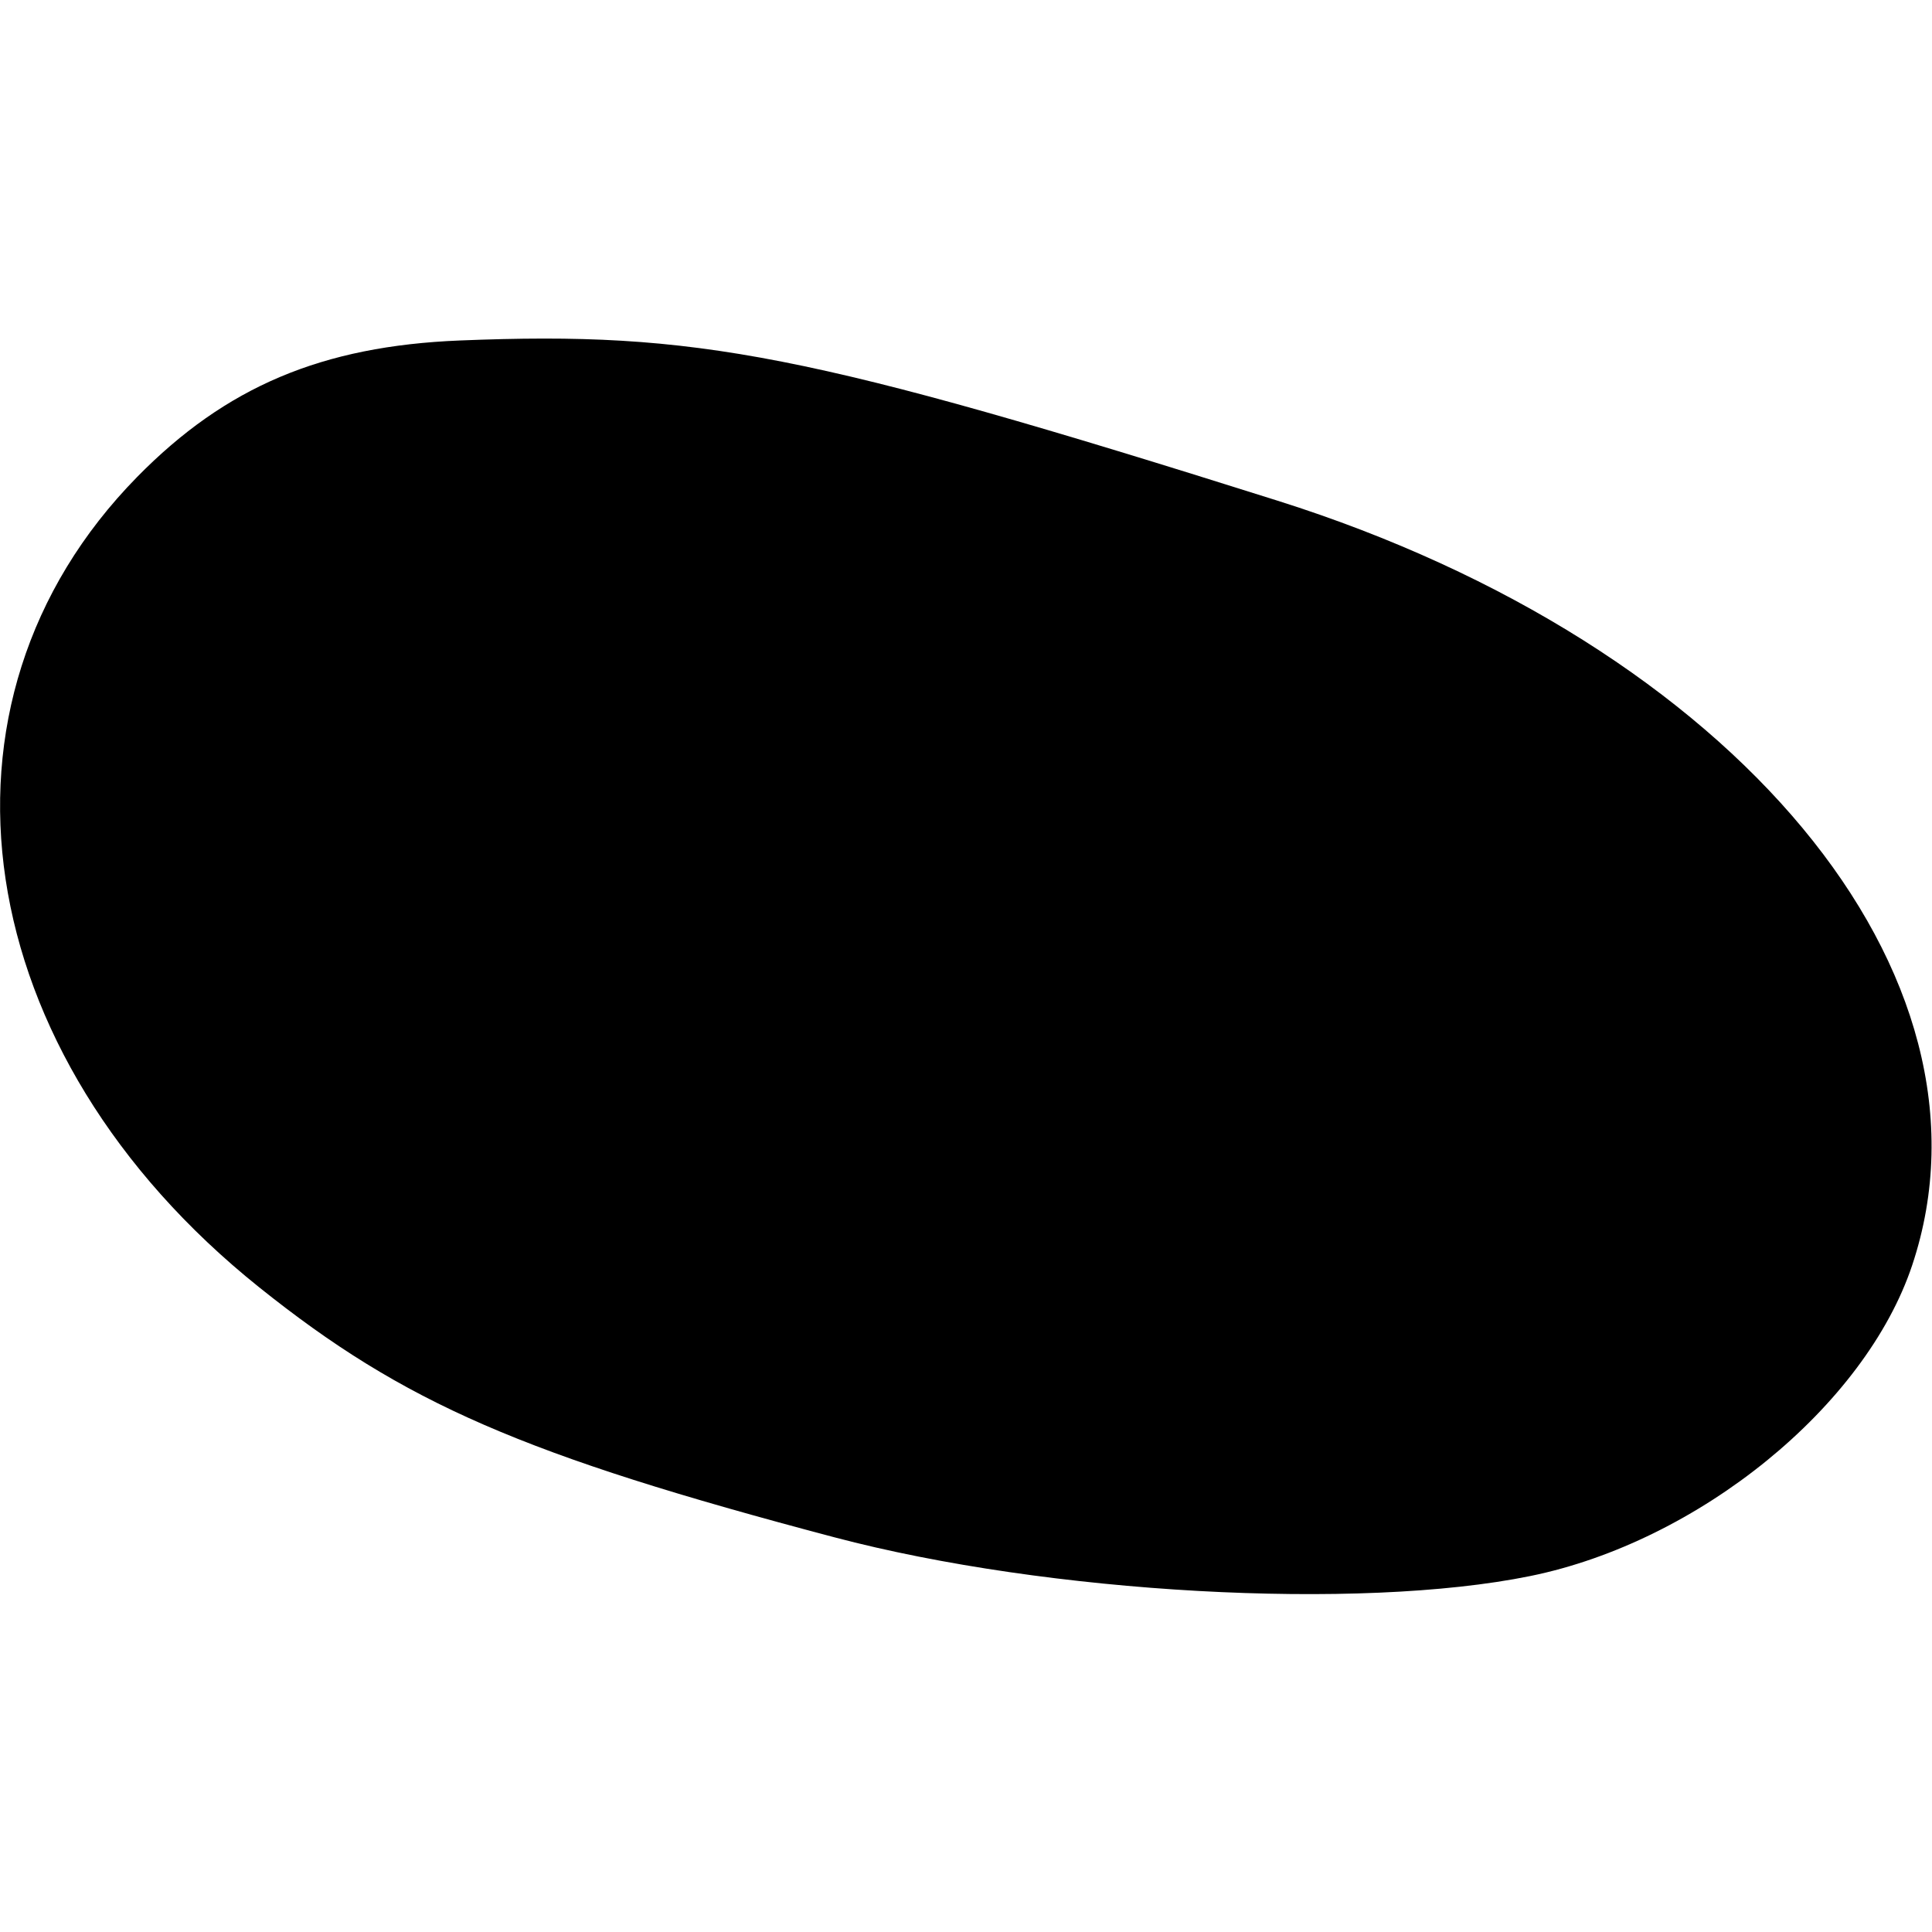 <svg id="svg" xmlns="http://www.w3.org/2000/svg" xmlns:xlink="http://www.w3.org/1999/xlink" width="400" height="400" viewBox="0, 0, 400,400"><g id="svgg"><path id="path0" d="M95.200 70.493 C 66.644 71.647,46.748 80.062,28.400 98.744 C -17.573 145.556,-6.661 218.191,53.598 266.472 C 83.624 290.529,108.284 301.250,172.800 318.293 C 216.973 329.962,281.283 333.541,316.800 326.306 C 351.701 319.197,386.167 291.150,395.904 261.935 C 415.927 201.862,359.201 133.536,264.504 103.663 C 167.706 73.127,144.160 68.514,95.200 70.493 " stroke="none" fill="#000000" fill-rule="evenodd"></path></g></svg>
